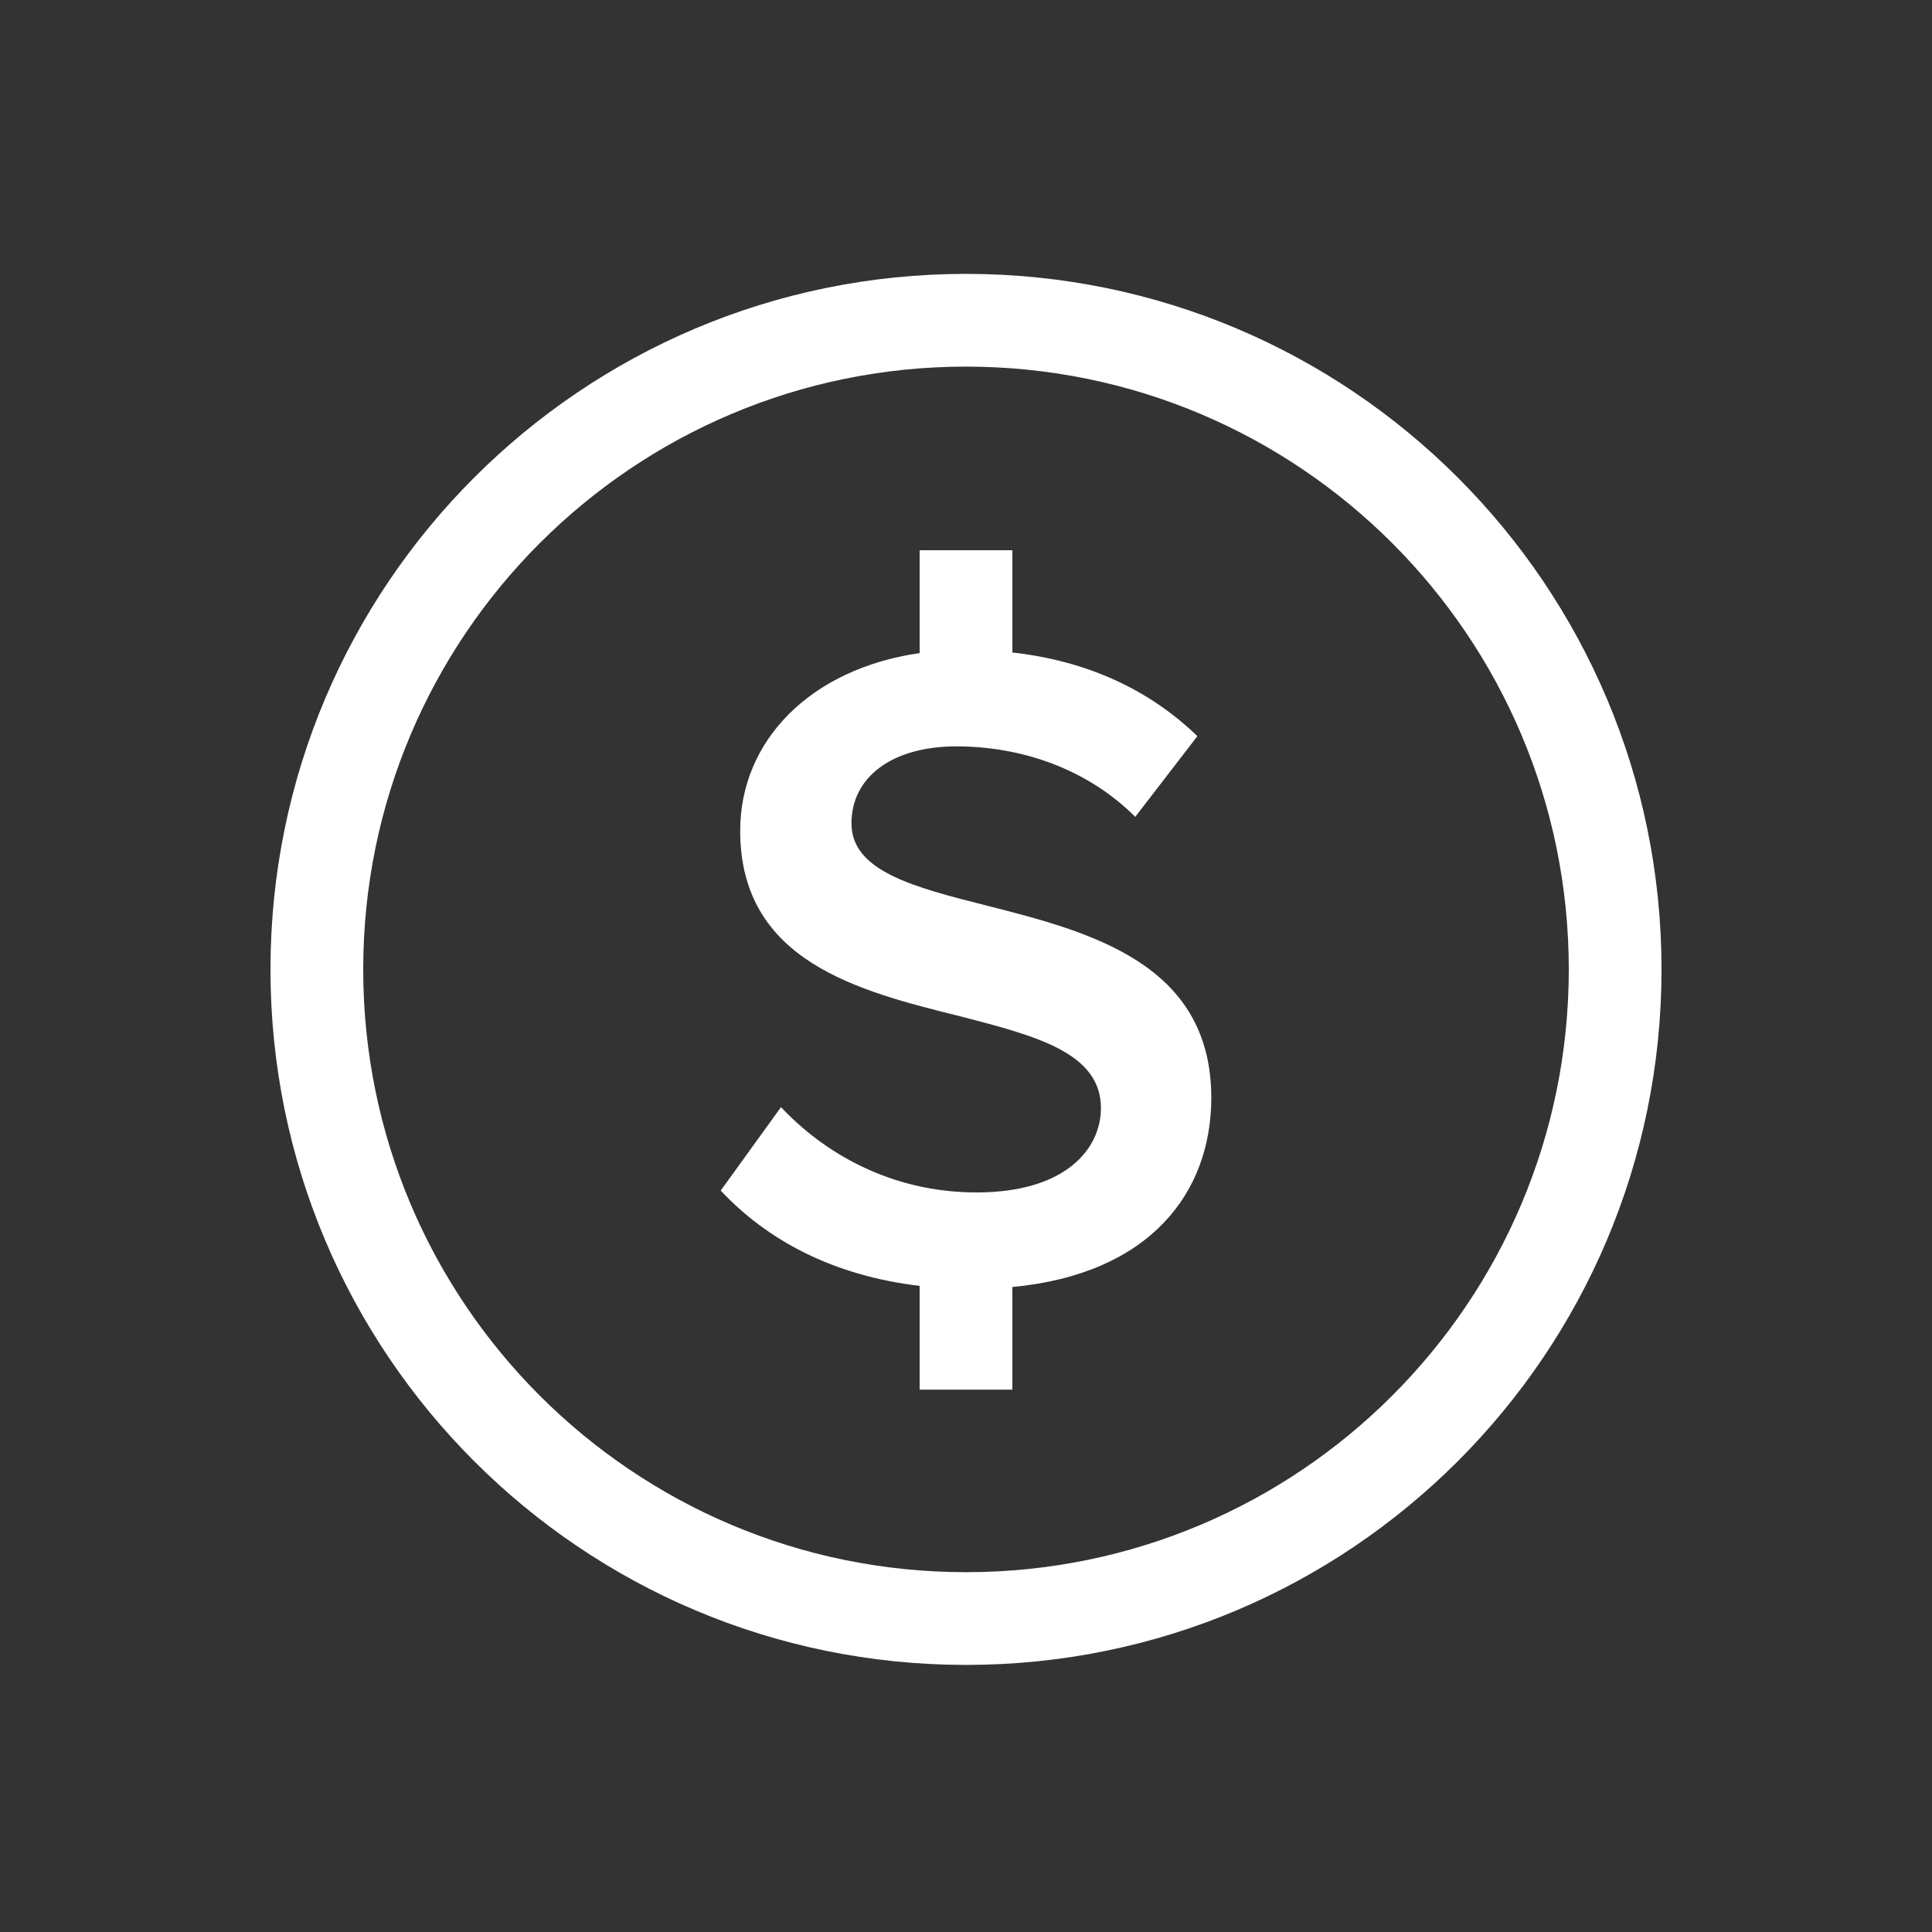 <svg width="25" height="25" viewBox="0 0 25 25" fill="none" xmlns="http://www.w3.org/2000/svg">
<rect x="0" y="0" width="25" height="25" fill="#333333" stroke="none"/>
<path d="M10.106 14.326L9.326 15.406C9.921 16.041 10.769 16.506 11.9 16.639V17.982H13.1V16.654C14.89 16.484 15.674 15.425 15.674 14.206C15.674 12.466 14.102 12.058 12.782 11.722L12.77 11.719C11.827 11.48 11.018 11.275 11.018 10.654C11.018 10.054 11.546 9.658 12.374 9.658C13.214 9.658 14.066 9.946 14.69 10.57L15.494 9.526C14.874 8.926 14.072 8.552 13.1 8.443V7.12H11.9V8.451C10.484 8.655 9.578 9.586 9.578 10.75C9.578 12.442 11.114 12.826 12.422 13.15L12.441 13.155C13.405 13.405 14.246 13.623 14.246 14.338C14.246 14.866 13.79 15.43 12.638 15.43C11.522 15.43 10.658 14.914 10.106 14.326Z" fill="white"/>
<path fill-rule="evenodd" clip-rule="evenodd" d="M12.5 21.544C17.471 21.544 21.5 17.515 21.5 12.544C21.5 7.573 17.471 3.544 12.5 3.544C7.529 3.544 3.5 7.573 3.5 12.544C3.5 17.515 7.529 21.544 12.5 21.544ZM12.5 20.344C8.192 20.344 4.7 16.852 4.7 12.544C4.7 8.236 8.192 4.744 12.5 4.744C16.808 4.744 20.3 8.236 20.3 12.544C20.3 16.852 16.808 20.344 12.5 20.344Z" fill="white"/>
</svg>
